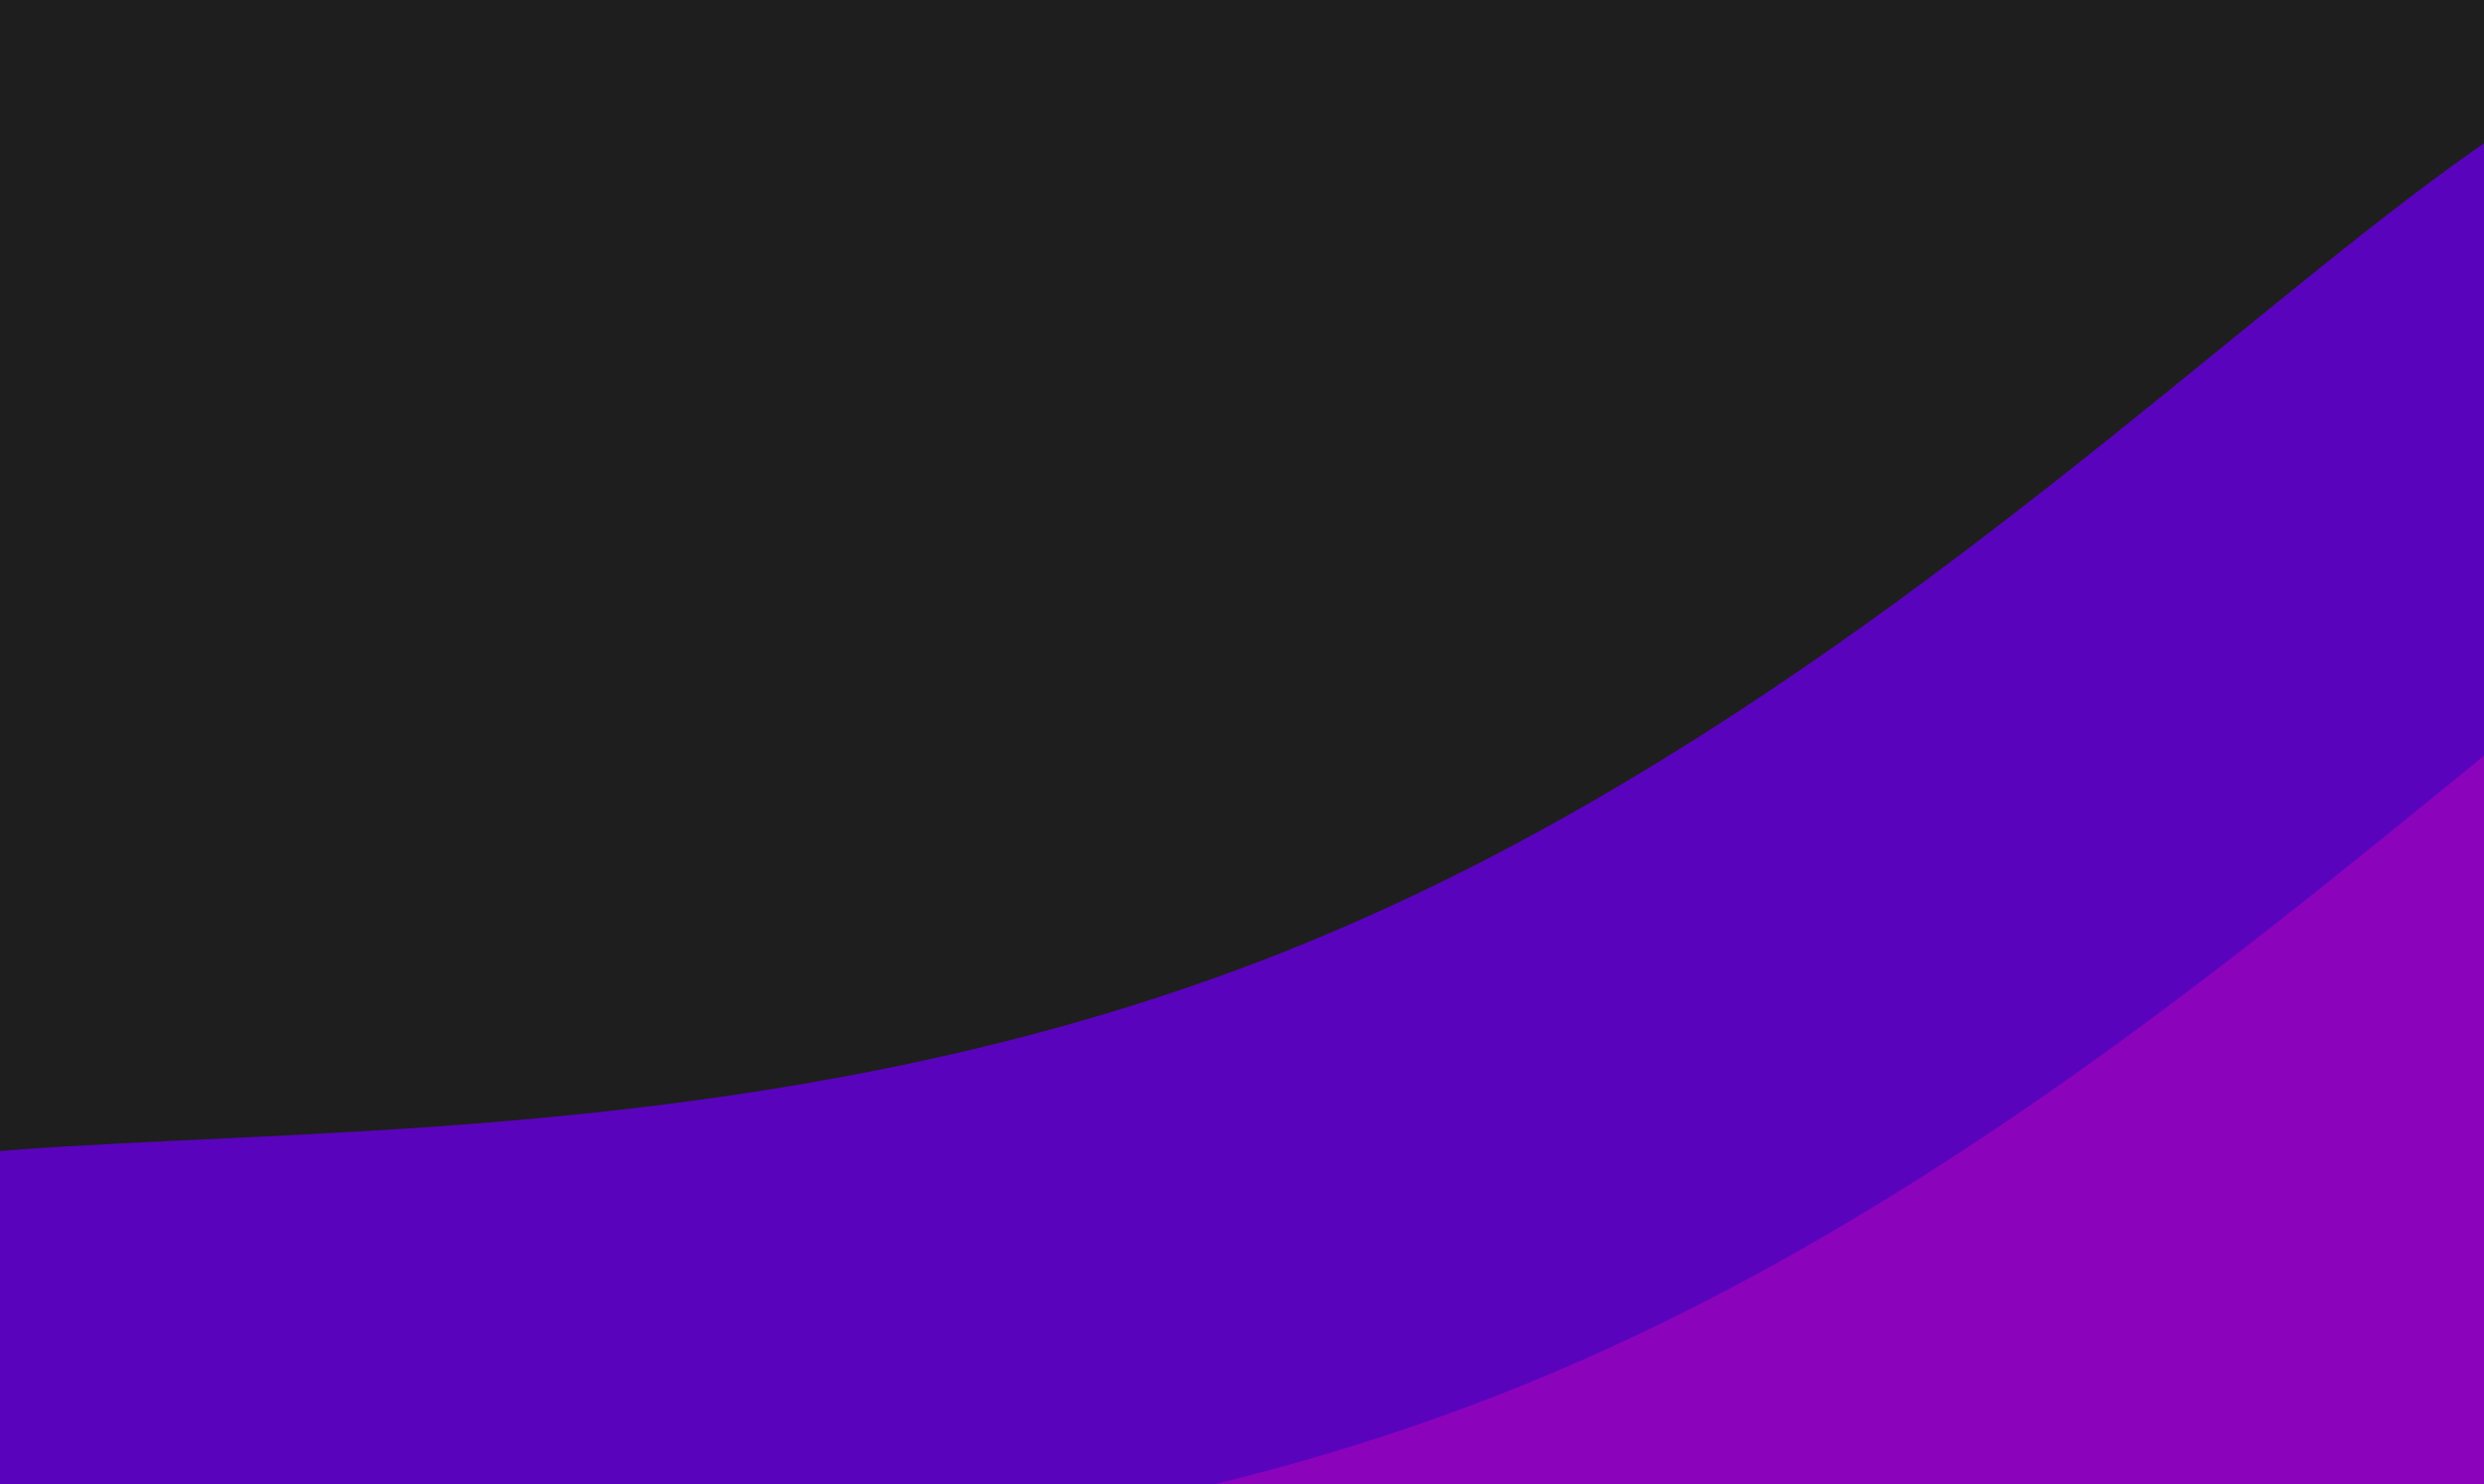 <svg width="1392" height="832" viewBox="0 0 1392 832" fill="none" xmlns="http://www.w3.org/2000/svg">
<g clip-path="url(#clip0_214_574)">
<rect width="1392" height="832" fill="#252525"/>
<g filter="url(#filter0_f_214_574)">
<ellipse cx="695.634" cy="77.252" rx="1150.35" ry="749.684" transform="rotate(-20.233 695.634 77.252)" fill="#1E1E1E"/>
</g>
<g filter="url(#filter1_f_214_574)">
<path d="M1587.2 90.448C1681.36 327.406 1372.41 706.592 891.287 897.771C410.162 1088.95 -60.948 1019.72 -155.105 782.765C-249.262 545.806 238.413 724.739 719.538 533.56C1200.66 342.382 1493.05 -146.511 1587.2 90.448Z" fill="#5A03BC"/>
</g>
<g filter="url(#filter2_f_214_574)">
<path d="M1712.94 336.614C1807.1 573.573 1498.15 952.759 1017.02 1143.94C535.896 1335.12 64.786 1265.89 -29.371 1028.93C-123.528 791.973 364.147 970.905 845.272 779.727C1326.4 588.549 1618.78 99.655 1712.94 336.614Z" fill="#8C03BC"/>
</g>
</g>
<defs>
<filter id="filter0_f_214_574" x="-664.692" y="-981.019" width="2720.65" height="2116.54" filterUnits="userSpaceOnUse" color-interpolation-filters="sRGB">
<feFlood flood-opacity="0" result="BackgroundImageFix"/>
<feBlend mode="normal" in="SourceGraphic" in2="BackgroundImageFix" result="shape"/>
<feGaussianBlur stdDeviation="125" result="effect1_foregroundBlur_214_574"/>
</filter>
<filter id="filter1_f_214_574" x="-466.866" y="-273.035" width="2370.95" height="1581.17" filterUnits="userSpaceOnUse" color-interpolation-filters="sRGB">
<feFlood flood-opacity="0" result="BackgroundImageFix"/>
<feBlend mode="normal" in="SourceGraphic" in2="BackgroundImageFix" result="shape"/>
<feGaussianBlur stdDeviation="150" result="effect1_foregroundBlur_214_574"/>
</filter>
<filter id="filter2_f_214_574" x="-391.131" y="-76.868" width="2470.95" height="1681.17" filterUnits="userSpaceOnUse" color-interpolation-filters="sRGB">
<feFlood flood-opacity="0" result="BackgroundImageFix"/>
<feBlend mode="normal" in="SourceGraphic" in2="BackgroundImageFix" result="shape"/>
<feGaussianBlur stdDeviation="175" result="effect1_foregroundBlur_214_574"/>
</filter>
<clipPath id="clip0_214_574">
<rect width="1392" height="832" fill="white"/>
</clipPath>
</defs>
</svg>
